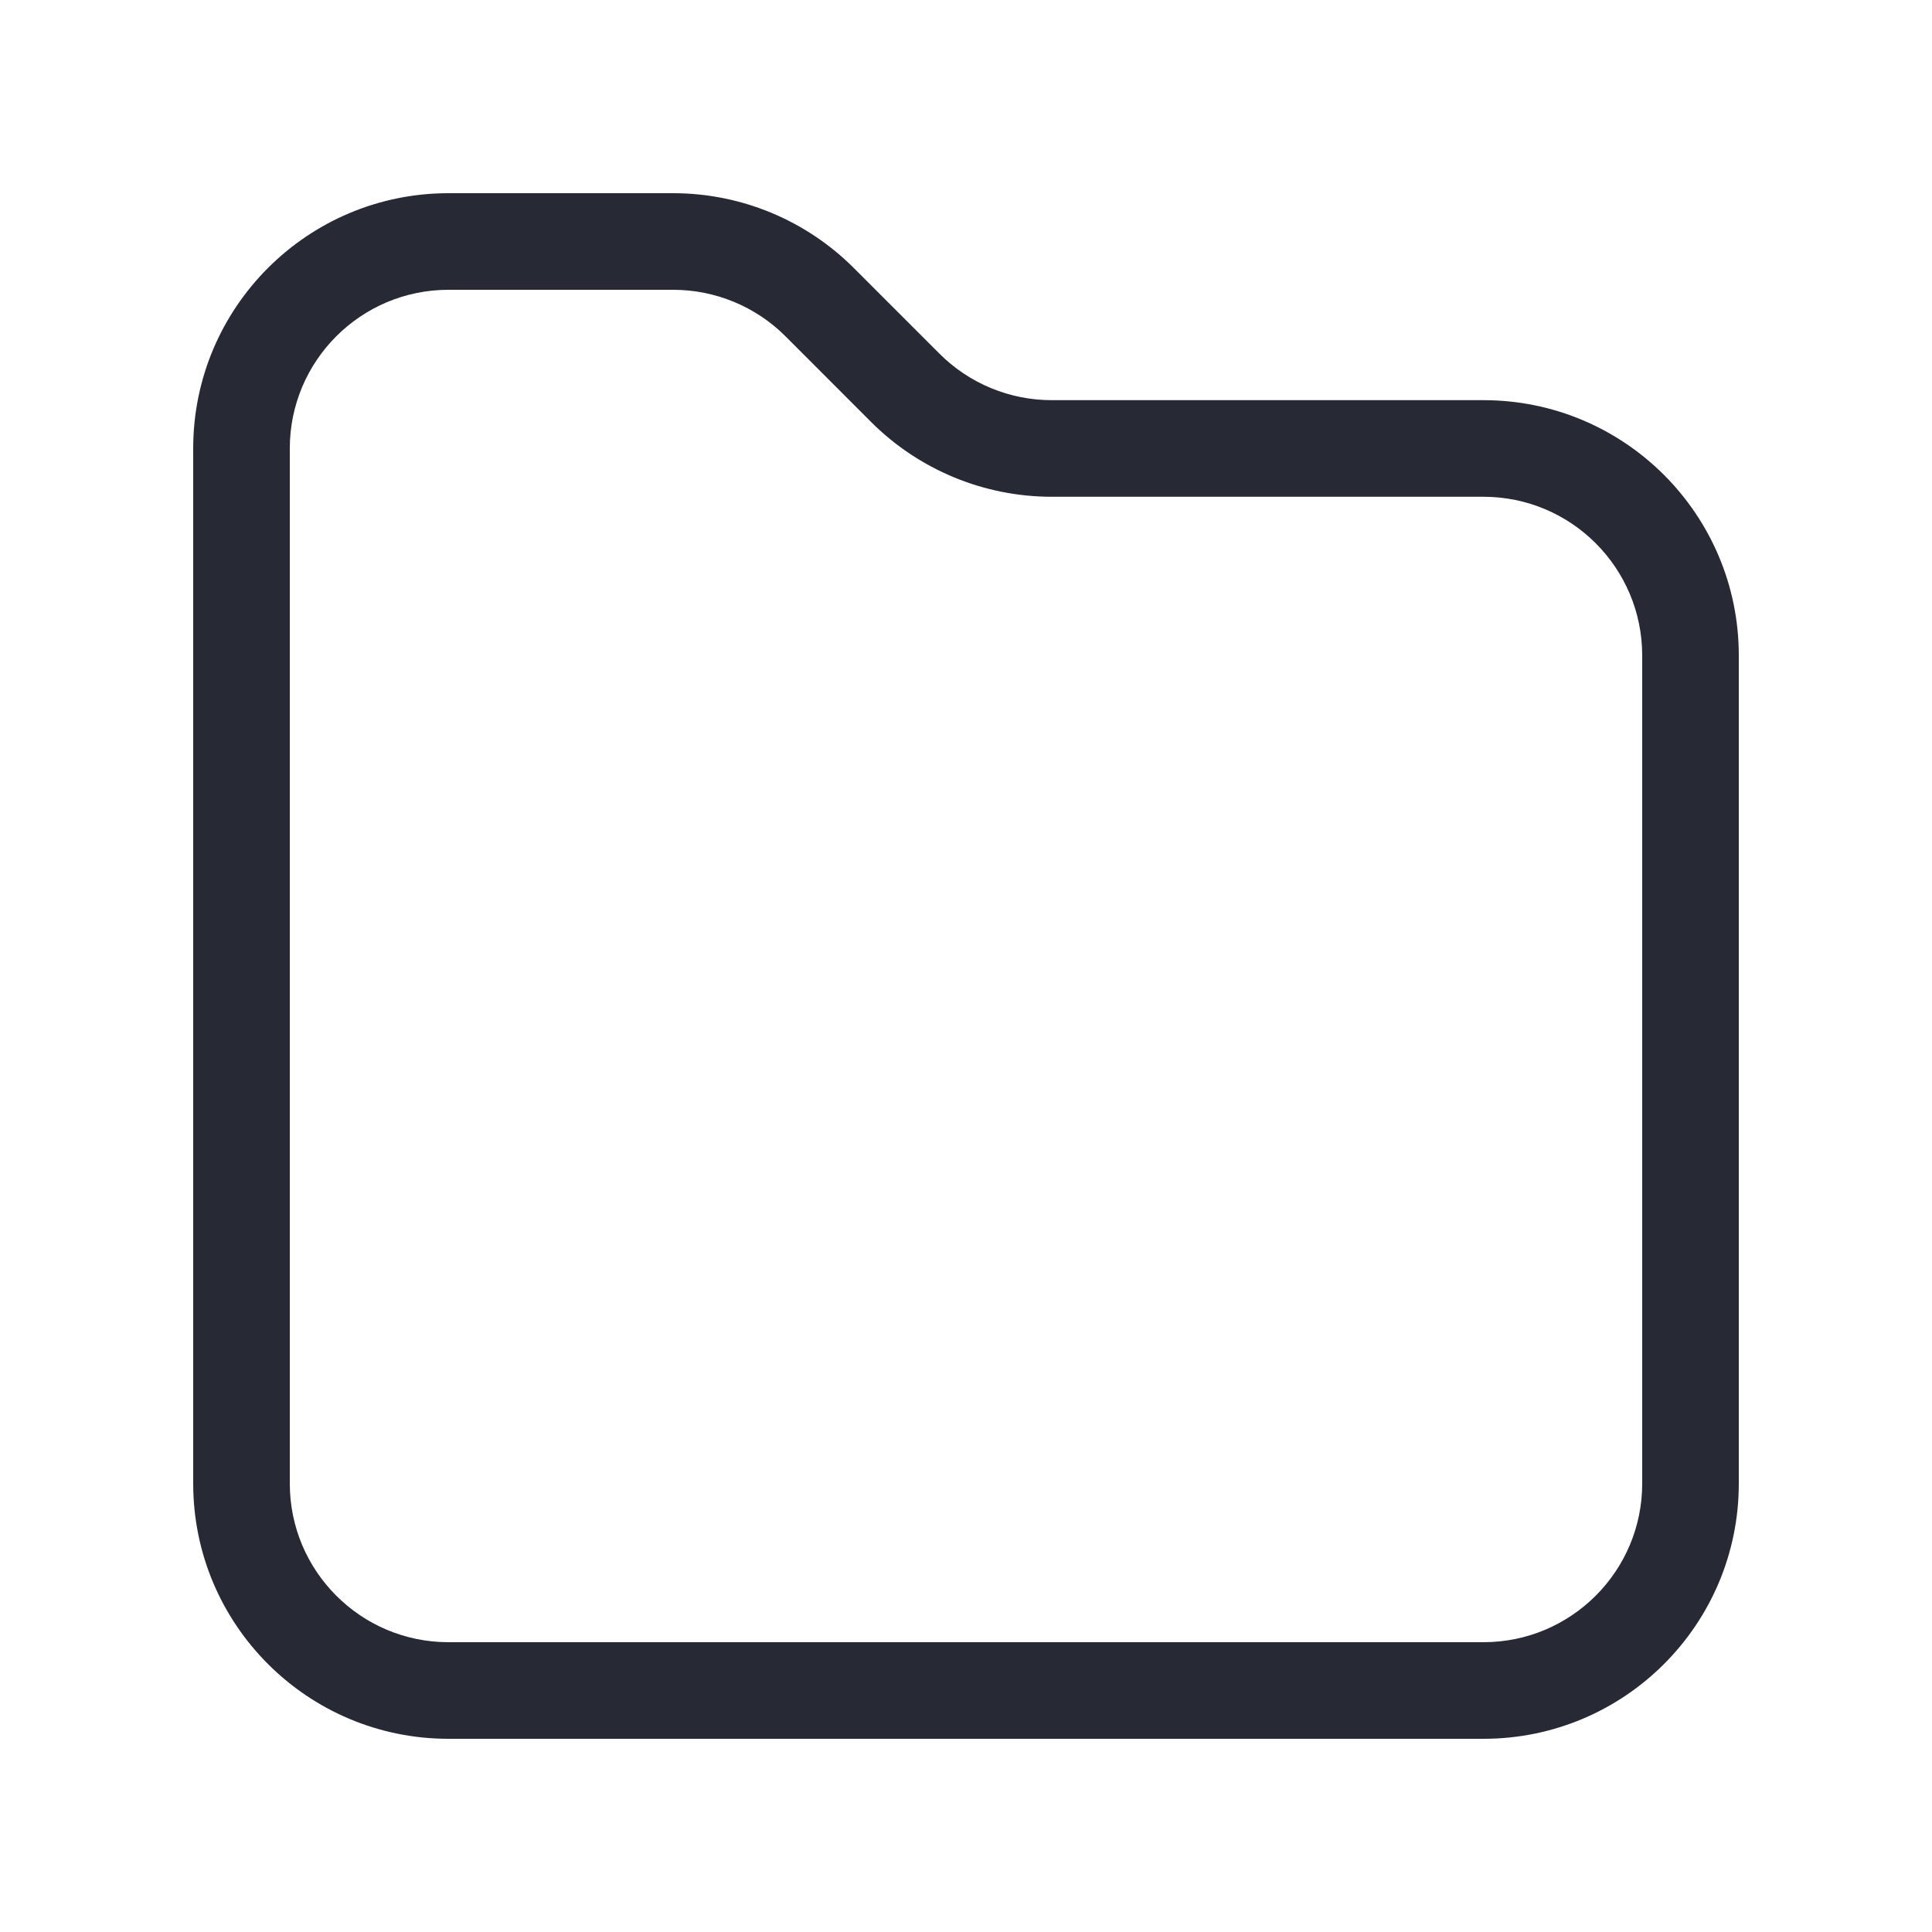 <svg width="24" height="24" viewBox="0 0 24 24" fill="none" xmlns="http://www.w3.org/2000/svg">
<path fill-rule="evenodd" clip-rule="evenodd" d="M5.571 3.6C4.483 3.6 3.6 4.483 3.6 5.571V18.429C3.6 19.517 4.483 20.4 5.571 20.4H18.428C19.517 20.4 20.4 19.517 20.4 18.429V8.143C20.4 7.054 19.517 6.171 18.428 6.171H13.065C12.224 6.171 11.417 5.837 10.822 5.243L9.757 4.177C9.388 3.808 8.886 3.6 8.363 3.6H5.571ZM2.4 5.571C2.4 3.82 3.82 2.4 5.571 2.4H8.363C9.204 2.4 10.011 2.734 10.606 3.329L11.671 4.394C12.041 4.764 12.542 4.971 13.065 4.971H18.428C20.18 4.971 21.6 6.391 21.6 8.143V18.429C21.6 20.18 20.18 21.6 18.428 21.6H5.571C3.82 21.6 2.4 20.18 2.4 18.429V5.571Z" fill="#272A35"/>
</svg>
